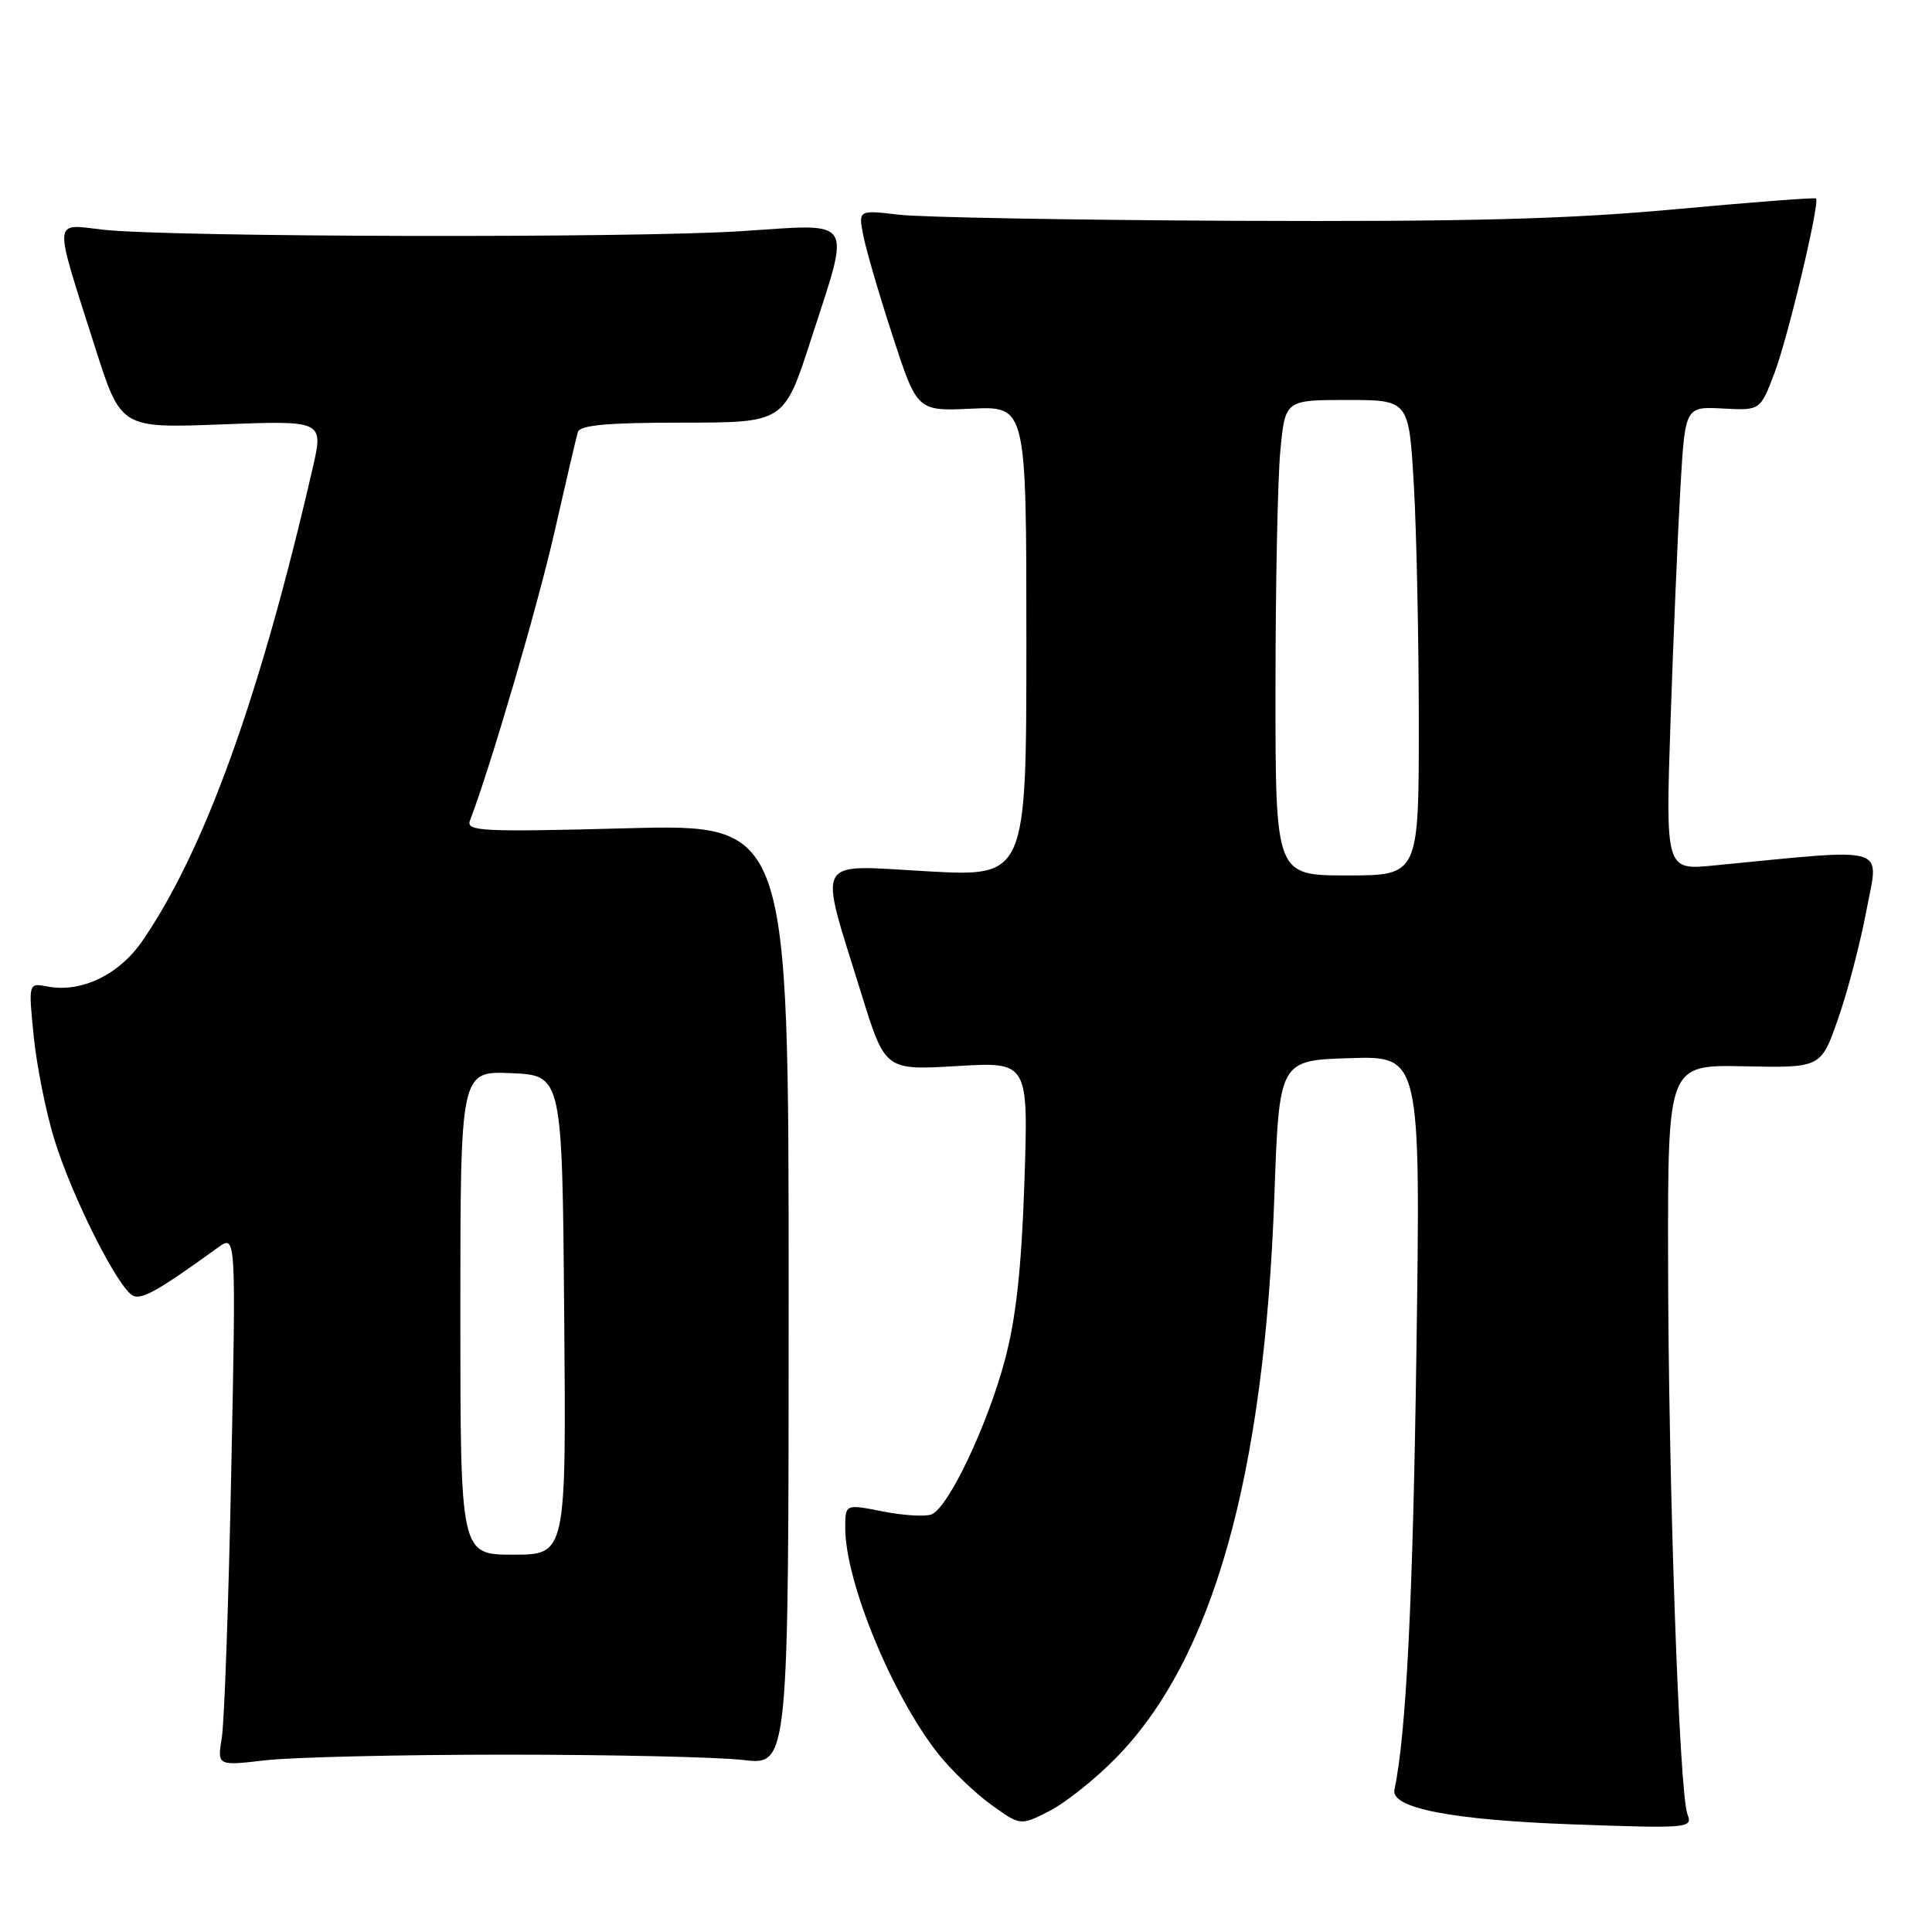 <?xml version="1.0" encoding="UTF-8" standalone="no"?>
<!DOCTYPE svg PUBLIC "-//W3C//DTD SVG 1.1//EN" "http://www.w3.org/Graphics/SVG/1.1/DTD/svg11.dtd" >
<svg xmlns="http://www.w3.org/2000/svg" xmlns:xlink="http://www.w3.org/1999/xlink" version="1.1" viewBox="0 0 256 256">
 <g >
 <path fill="currentColor"
d=" M 147.82 232.99 C 160.69 219.91 167.53 195.71 168.86 158.50 C 169.50 140.50 169.50 140.50 178.87 140.21 C 188.24 139.92 188.24 139.92 187.68 179.21 C 187.22 212.08 186.32 229.91 184.77 237.14 C 184.24 239.58 192.35 241.16 208.42 241.74 C 223.78 242.29 224.31 242.24 223.60 240.41 C 222.50 237.59 221.06 196.22 221.03 166.79 C 221.00 141.08 221.00 141.08 231.14 141.29 C 241.29 141.50 241.29 141.50 243.56 134.98 C 244.82 131.40 246.51 124.92 247.32 120.60 C 248.97 111.88 250.70 112.39 227.10 114.68 C 220.69 115.31 220.69 115.31 221.36 95.40 C 221.73 84.46 222.32 70.63 222.66 64.68 C 223.29 53.87 223.29 53.87 228.27 54.13 C 233.24 54.40 233.24 54.40 235.12 49.45 C 236.92 44.72 241.17 26.84 240.63 26.30 C 240.49 26.15 232.07 26.80 221.93 27.73 C 207.75 29.04 194.40 29.39 164.00 29.26 C 142.28 29.16 122.08 28.80 119.12 28.45 C 113.74 27.82 113.74 27.82 114.38 31.16 C 114.73 33.00 116.48 39.00 118.27 44.49 C 121.53 54.49 121.53 54.49 128.76 54.15 C 136.00 53.82 136.00 53.82 136.00 85.00 C 136.00 116.18 136.00 116.18 122.85 115.45 C 107.66 114.61 108.42 113.21 114.13 131.66 C 117.28 141.82 117.28 141.82 126.78 141.26 C 136.27 140.69 136.27 140.69 135.74 156.59 C 135.36 168.01 134.63 174.66 133.17 180.14 C 130.85 188.87 125.65 199.81 123.42 200.67 C 122.59 200.99 119.68 200.81 116.96 200.27 C 112.00 199.29 112.00 199.29 112.00 202.46 C 112.00 209.57 118.19 224.61 124.31 232.38 C 126.00 234.51 129.13 237.53 131.29 239.10 C 135.21 241.93 135.21 241.93 139.03 239.98 C 141.14 238.91 145.09 235.77 147.82 232.99 Z  M 67.00 232.50 C 81.03 232.50 95.20 232.82 98.50 233.21 C 104.50 233.92 104.50 233.92 104.50 171.55 C 104.50 109.19 104.50 109.19 83.08 109.75 C 63.88 110.26 61.73 110.15 62.27 108.74 C 64.98 101.67 71.25 80.29 73.47 70.50 C 74.97 63.90 76.36 57.94 76.57 57.25 C 76.84 56.33 80.50 56.00 90.42 56.00 C 103.90 56.00 103.90 56.00 107.45 45.02 C 112.77 28.57 113.45 29.64 98.25 30.63 C 83.91 31.57 22.61 31.43 13.70 30.44 C 6.92 29.68 7.01 28.46 12.63 46.12 C 16.02 56.75 16.02 56.75 29.45 56.23 C 42.89 55.72 42.89 55.72 41.41 62.11 C 34.46 92.29 27.13 112.64 18.87 124.67 C 15.79 129.16 10.78 131.57 6.31 130.72 C 3.76 130.23 3.76 130.23 4.46 137.25 C 4.84 141.11 6.06 147.24 7.17 150.88 C 9.56 158.67 15.77 170.98 17.70 171.72 C 18.91 172.18 21.11 170.92 28.89 165.30 C 31.28 163.57 31.28 163.57 30.64 195.04 C 30.29 212.34 29.73 228.19 29.39 230.25 C 28.78 233.99 28.78 233.99 35.14 233.25 C 38.64 232.84 52.98 232.50 67.00 232.50 Z  M 169.01 91.25 C 169.01 77.64 169.30 63.46 169.65 59.75 C 170.29 53.00 170.29 53.00 178.49 53.00 C 186.69 53.00 186.69 53.00 187.34 64.25 C 187.70 70.44 187.99 84.61 188.00 95.75 C 188.00 116.00 188.00 116.00 178.50 116.00 C 169.00 116.00 169.00 116.00 169.01 91.25 Z  M 61.00 173.95 C 61.00 141.91 61.00 141.91 67.75 142.20 C 74.50 142.50 74.50 142.50 74.76 174.25 C 75.03 206.00 75.03 206.00 68.01 206.00 C 61.00 206.00 61.00 206.00 61.00 173.95 Z "/>
</g>
</svg>